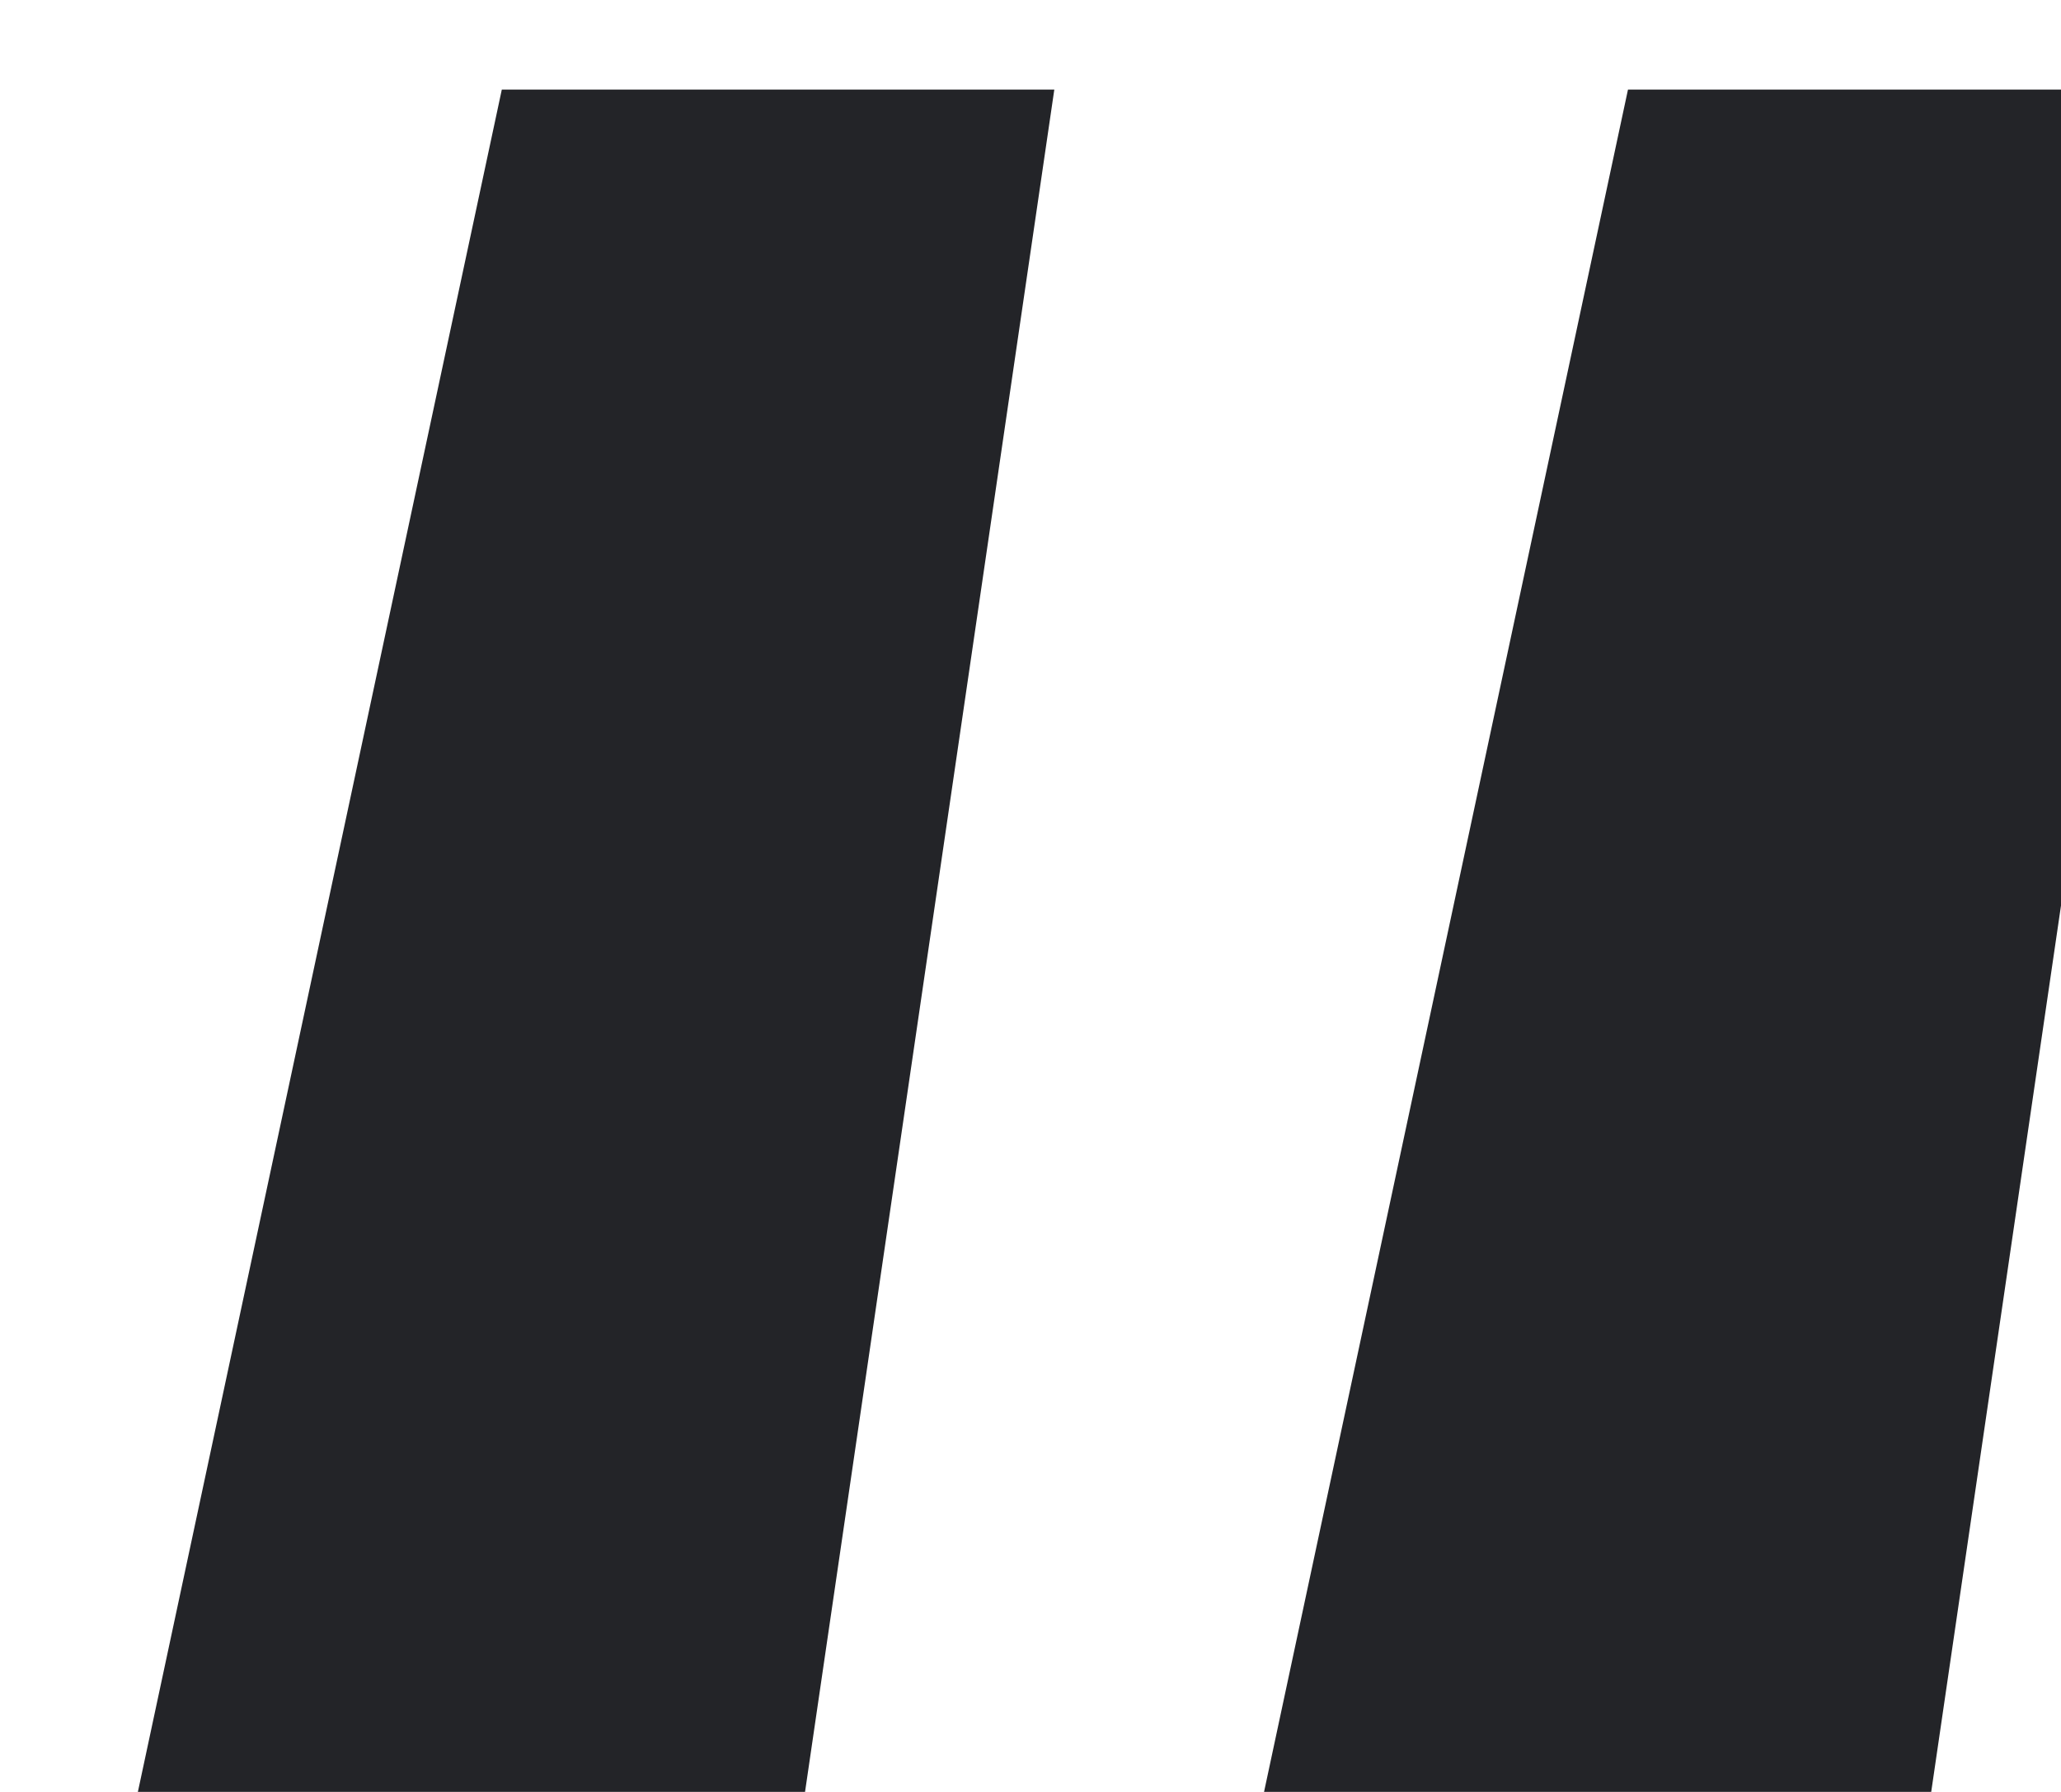 <svg width="69" height="60" fill="none" xmlns="http://www.w3.org/2000/svg"><g filter="url(#a)" fill="#232428"><path d="M60.233 59.88h-22.53L50.503 0H69l-8.767 59.88Zm-37.703 0H0L12.8 0h18.497L22.53 59.88Z"/></g><defs><filter id="a" x="0" y="0" width="73" height="62.879" filterUnits="userSpaceOnUse" color-interpolation-filters="sRGB"><feFlood flood-opacity="0" result="BackgroundImageFix"/><feBlend in="SourceGraphic" in2="BackgroundImageFix" result="shape"/><feColorMatrix in="SourceAlpha" values="0 0 0 0 0 0 0 0 0 0 0 0 0 0 0 0 0 0 127 0" result="hardAlpha"/><feOffset dx="4" dy="3"/><feGaussianBlur stdDeviation="3.5"/><feComposite in2="hardAlpha" operator="arithmetic" k2="-1" k3="1"/><feColorMatrix values="0 0 0 0 0 0 0 0 0 0 0 0 0 0 0 0 0 0 0.25 0"/><feBlend in2="shape" result="effect1_innerShadow_279_11159"/></filter></defs></svg>